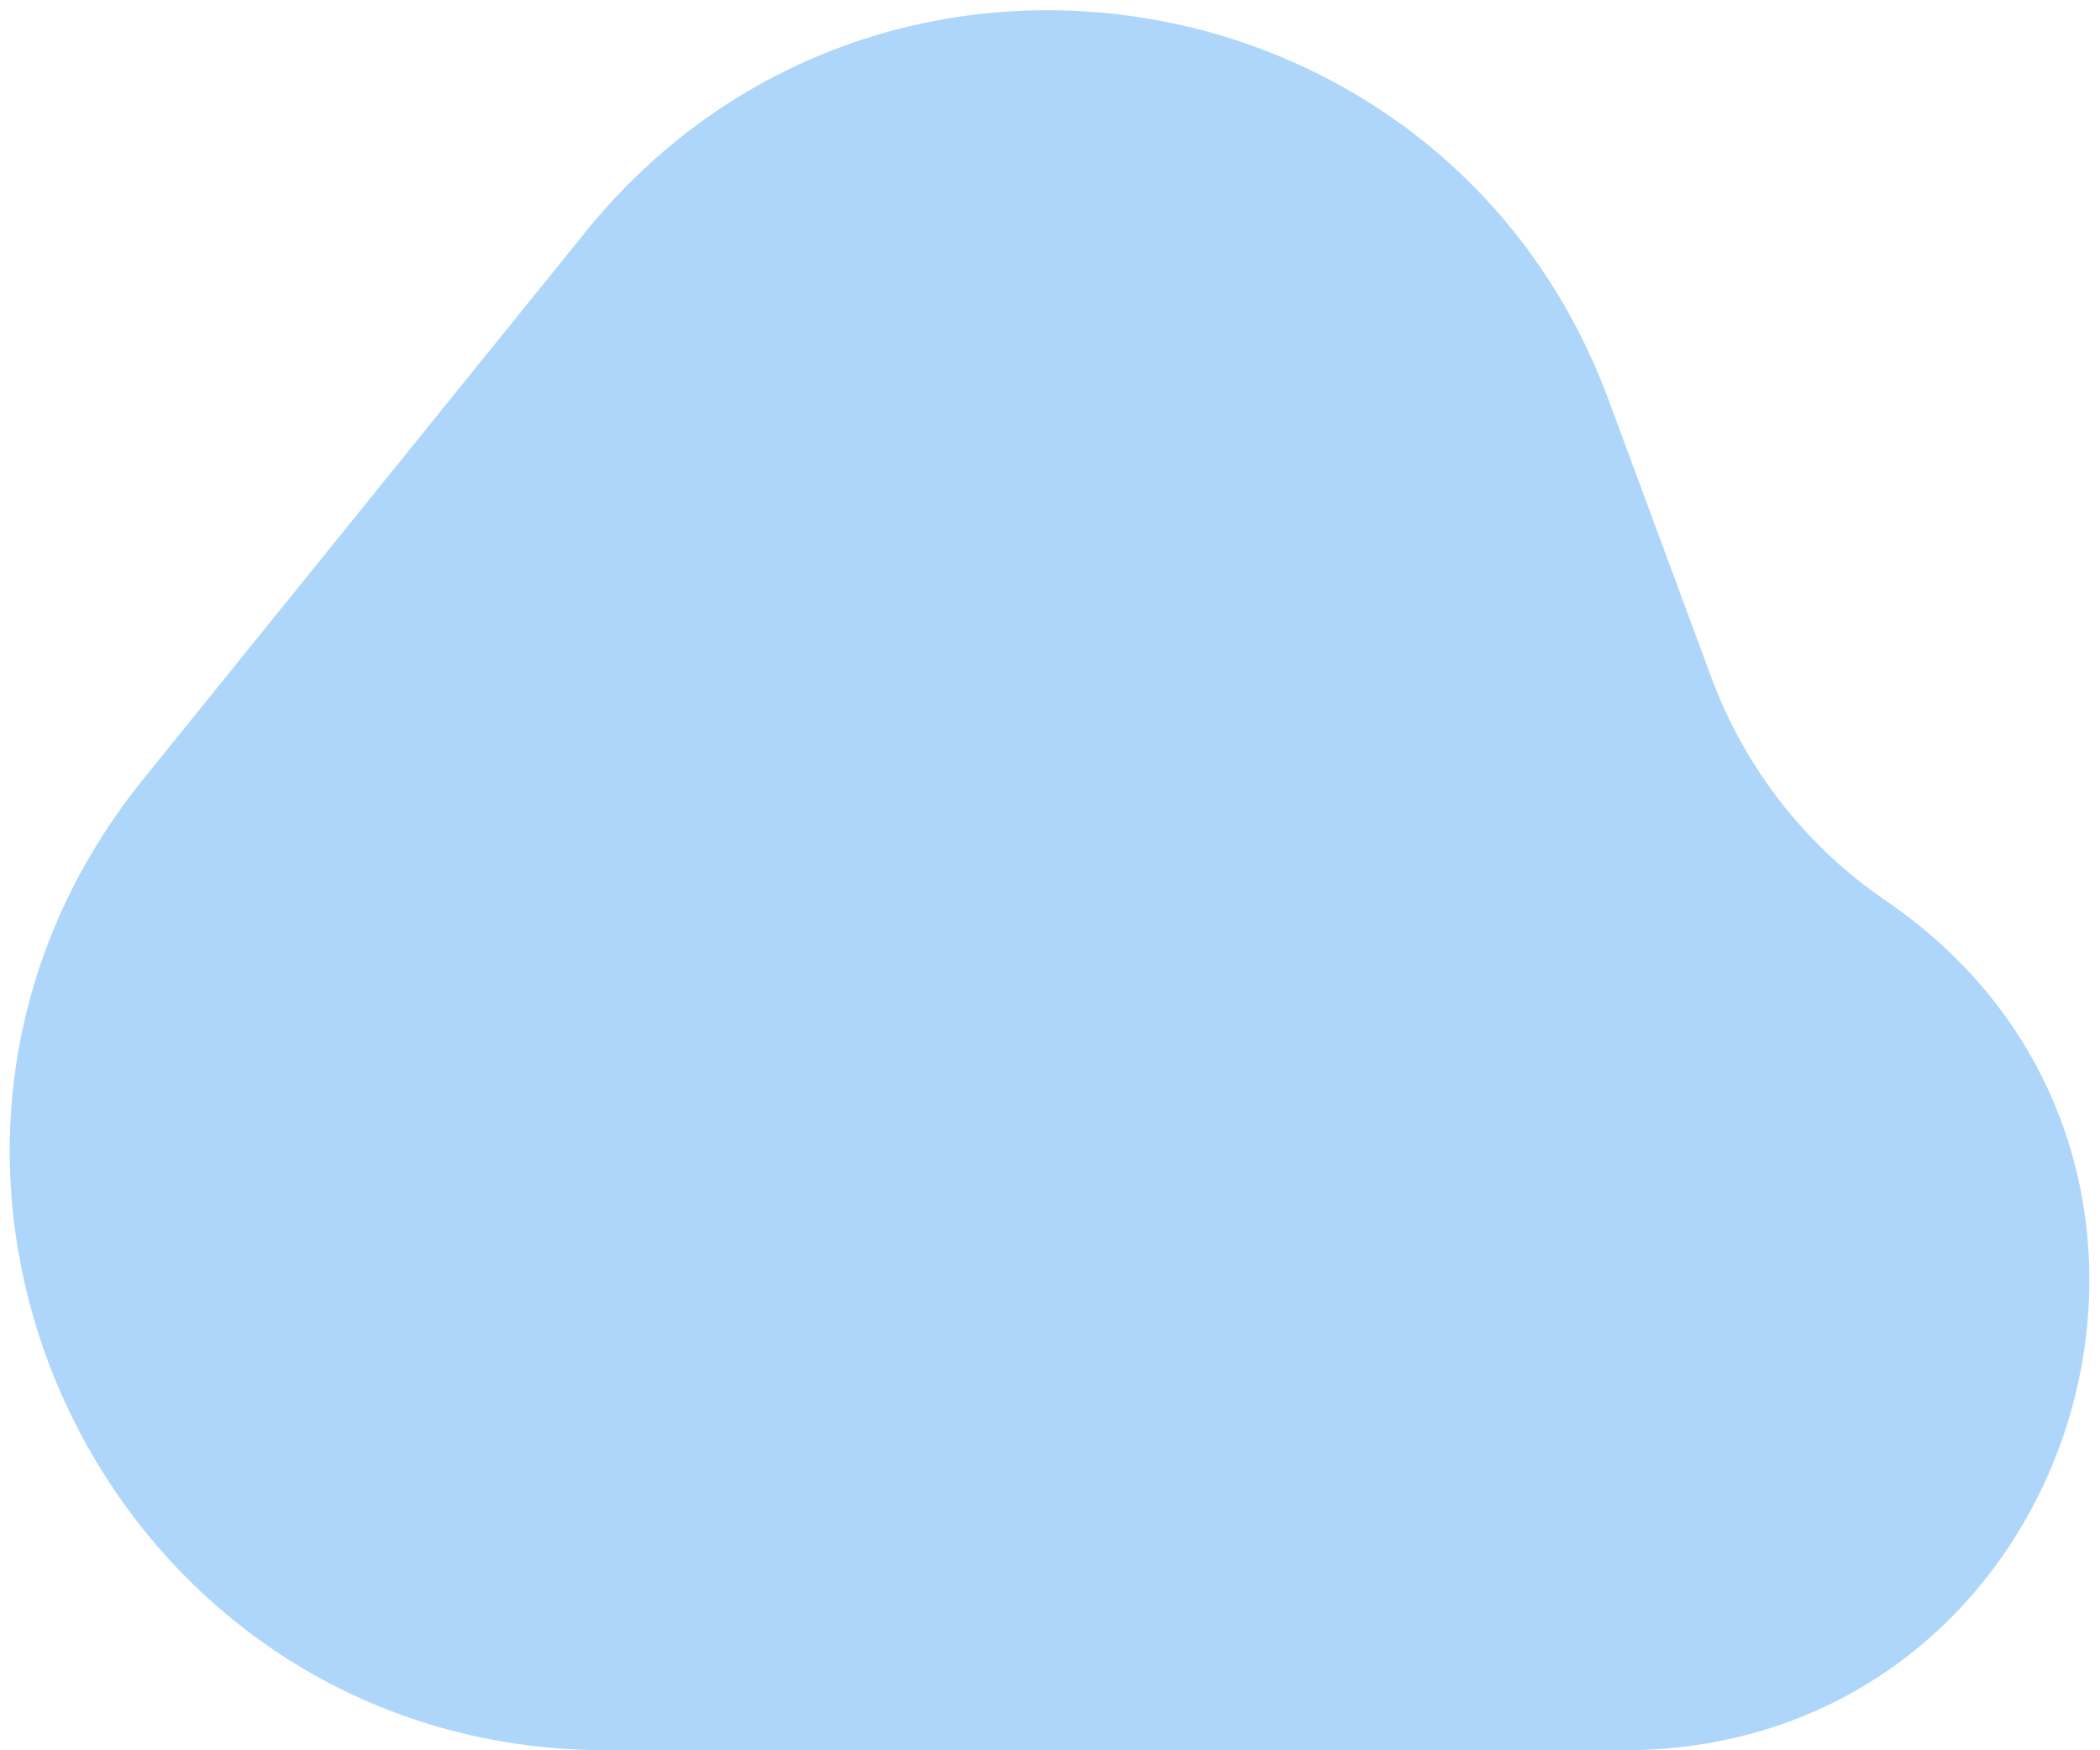 <svg width="162" height="135" viewBox="0 0 162 135" fill="none" xmlns="http://www.w3.org/2000/svg">
<path d="M45.172 17.884C67.595 -9.858 111.694 -2.627 124.083 30.824L132.025 52.269C134.611 59.25 139.303 65.254 145.452 69.451V69.451C174.622 89.36 160.531 135 125.215 135H46.837C8.158 135 -13.252 90.165 11.062 60.084L45.172 17.884Z" fill="#AED6FB"/>
</svg>
